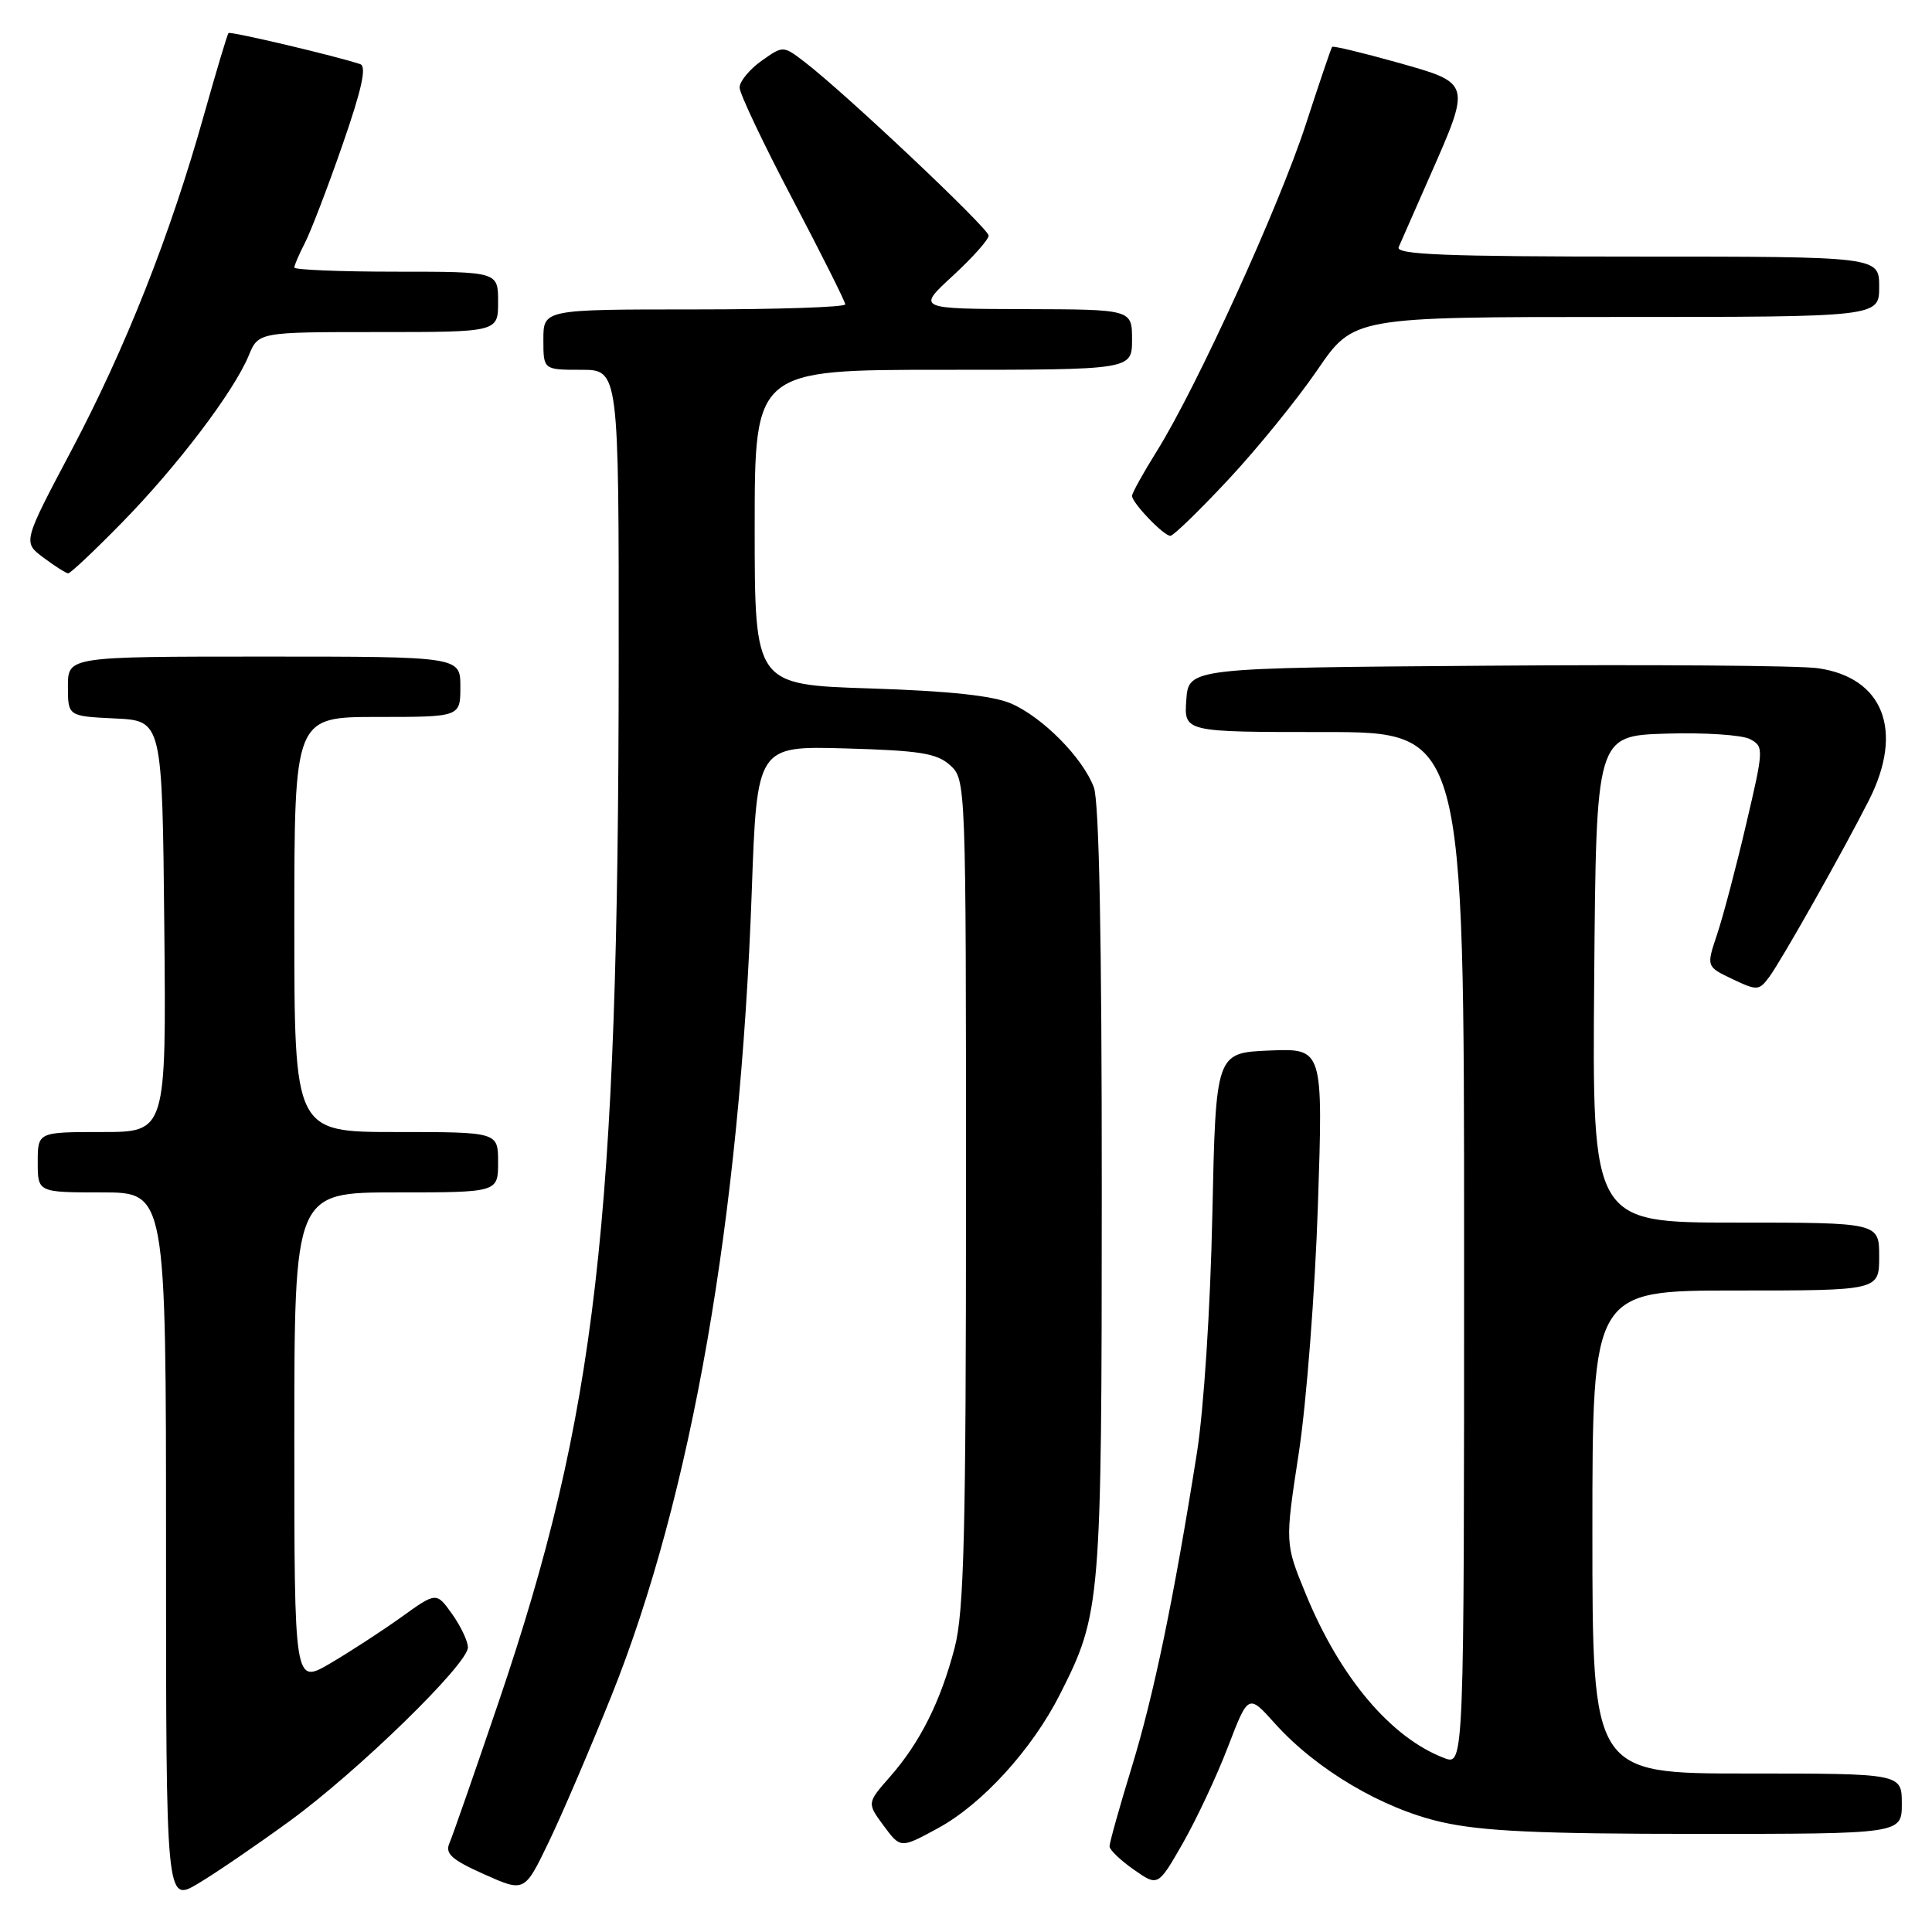 <?xml version="1.0" encoding="UTF-8" standalone="no"?>
<!DOCTYPE svg PUBLIC "-//W3C//DTD SVG 1.1//EN" "http://www.w3.org/Graphics/SVG/1.1/DTD/svg11.dtd" >
<svg xmlns="http://www.w3.org/2000/svg" xmlns:xlink="http://www.w3.org/1999/xlink" version="1.1" viewBox="0 0 256 256">
 <g >
 <path fill="currentColor"
d=" M 38.42 241.27 C 47.43 234.70 62.00 220.50 62.00 218.29 C 62.00 217.47 61.06 215.49 59.91 213.87 C 57.82 210.94 57.82 210.94 53.16 214.29 C 50.60 216.12 46.36 218.88 43.75 220.41 C 39.00 223.19 39.00 223.19 39.00 190.60 C 39.00 158.00 39.00 158.00 52.50 158.00 C 66.00 158.00 66.00 158.00 66.00 154.00 C 66.00 150.00 66.00 150.00 52.50 150.00 C 39.00 150.00 39.00 150.00 39.00 122.50 C 39.00 95.00 39.00 95.00 50.00 95.00 C 61.00 95.00 61.00 95.00 61.00 91.00 C 61.00 87.00 61.00 87.00 35.00 87.00 C 9.00 87.00 9.00 87.00 9.00 90.95 C 9.00 94.90 9.00 94.90 15.25 95.20 C 21.50 95.50 21.50 95.50 21.77 122.75 C 22.03 150.00 22.03 150.00 13.52 150.00 C 5.00 150.00 5.00 150.00 5.00 154.00 C 5.00 158.00 5.00 158.00 13.50 158.00 C 22.00 158.00 22.00 158.00 22.00 205.06 C 22.00 252.11 22.00 252.11 26.25 249.58 C 28.59 248.19 34.06 244.45 38.42 241.27 Z  M 81.00 224.75 C 91.62 198.29 98.06 161.37 99.61 118.17 C 100.30 98.84 100.30 98.84 112.05 99.17 C 121.90 99.45 124.14 99.81 125.90 101.40 C 127.99 103.30 128.00 103.70 128.00 157.94 C 128.00 203.21 127.74 213.56 126.50 218.32 C 124.65 225.42 121.92 230.89 117.93 235.43 C 114.87 238.91 114.87 238.91 117.10 241.93 C 119.33 244.94 119.33 244.94 124.28 242.25 C 130.16 239.05 136.75 231.81 140.45 224.51 C 145.88 213.78 145.98 212.62 145.99 157.82 C 146.00 124.48 145.64 106.17 144.94 104.32 C 143.47 100.41 138.18 95.06 134.00 93.23 C 131.58 92.18 125.80 91.56 115.25 91.22 C 100.00 90.73 100.00 90.73 100.00 69.87 C 100.00 49.00 100.00 49.00 125.00 49.00 C 150.00 49.00 150.00 49.00 150.00 45.00 C 150.00 41.00 150.00 41.00 135.75 40.96 C 121.50 40.92 121.50 40.92 126.25 36.55 C 128.86 34.14 131.00 31.75 131.00 31.22 C 131.00 30.27 111.99 12.33 106.63 8.22 C 103.77 6.03 103.77 6.03 100.88 8.08 C 99.30 9.21 98.00 10.79 98.00 11.60 C 98.00 12.40 101.15 19.04 105.00 26.36 C 108.85 33.68 112.00 39.97 112.00 40.33 C 112.00 40.70 103.00 41.00 92.00 41.00 C 72.00 41.00 72.00 41.00 72.00 45.00 C 72.00 49.00 72.00 49.00 77.00 49.00 C 82.00 49.00 82.00 49.00 81.98 87.75 C 81.94 161.97 79.01 187.42 66.08 225.50 C 62.90 234.85 59.97 243.28 59.55 244.23 C 58.95 245.62 59.84 246.42 64.15 248.35 C 69.50 250.74 69.50 250.74 72.69 244.12 C 74.45 240.48 78.18 231.76 81.00 224.75 Z  M 162.71 231.47 C 165.41 224.44 165.41 224.44 168.95 228.39 C 174.43 234.48 183.16 239.65 191.00 241.43 C 196.35 242.65 203.97 243.00 224.95 243.00 C 252.00 243.00 252.00 243.00 252.00 239.00 C 252.00 235.00 252.00 235.00 231.50 235.00 C 211.00 235.00 211.00 235.00 211.00 203.00 C 211.00 171.00 211.00 171.00 230.00 171.00 C 249.00 171.00 249.00 171.00 249.00 166.50 C 249.00 162.00 249.00 162.00 229.99 162.00 C 210.97 162.00 210.97 162.00 211.24 129.75 C 211.50 97.50 211.50 97.50 220.75 97.21 C 225.83 97.05 230.84 97.38 231.89 97.94 C 233.73 98.93 233.72 99.22 231.37 109.23 C 230.05 114.88 228.32 121.43 227.53 123.79 C 226.09 128.08 226.09 128.08 229.55 129.73 C 232.84 131.29 233.08 131.28 234.44 129.44 C 236.07 127.24 244.22 112.79 247.66 106.00 C 252.30 96.83 249.56 89.77 240.87 88.54 C 238.47 88.19 218.72 88.04 197.00 88.21 C 157.50 88.50 157.50 88.50 157.19 92.75 C 156.89 97.00 156.89 97.00 175.44 97.00 C 194.00 97.00 194.00 97.00 194.00 165.48 C 194.00 233.95 194.00 233.95 191.37 232.95 C 184.30 230.26 177.56 222.28 173.02 211.21 C 170.26 204.50 170.26 204.50 172.10 192.50 C 173.11 185.90 174.25 171.14 174.63 159.70 C 175.32 138.91 175.32 138.91 168.21 139.20 C 161.10 139.50 161.10 139.50 160.64 161.00 C 160.38 173.37 159.51 186.75 158.60 192.50 C 155.53 211.87 152.89 224.60 149.96 234.16 C 148.33 239.47 147.01 244.19 147.02 244.66 C 147.03 245.12 148.48 246.51 150.24 247.74 C 153.44 249.98 153.44 249.98 156.73 244.24 C 158.53 241.08 161.23 235.34 162.71 231.47 Z  M 16.16 69.25 C 23.49 61.77 30.96 51.92 32.95 47.13 C 34.24 44.00 34.24 44.00 50.12 44.00 C 66.00 44.00 66.00 44.00 66.00 40.00 C 66.00 36.00 66.00 36.00 52.50 36.00 C 45.08 36.00 39.00 35.75 39.00 35.45 C 39.00 35.15 39.63 33.68 40.40 32.19 C 41.17 30.70 43.42 24.85 45.38 19.20 C 47.95 11.81 48.61 8.80 47.73 8.50 C 44.71 7.47 30.54 4.12 30.28 4.38 C 30.12 4.54 28.66 9.43 27.02 15.25 C 22.56 31.15 16.66 46.07 9.48 59.65 C 3.02 71.85 3.02 71.85 5.76 73.89 C 7.27 75.02 8.74 75.95 9.03 75.97 C 9.32 75.99 12.53 72.96 16.16 69.25 Z  M 162.76 63.55 C 166.59 59.45 171.89 52.92 174.54 49.05 C 179.35 42.00 179.35 42.00 214.18 42.00 C 249.00 42.00 249.00 42.00 249.00 38.00 C 249.00 34.00 249.00 34.00 216.89 34.00 C 191.58 34.00 184.90 33.74 185.33 32.75 C 185.63 32.06 187.46 27.89 189.41 23.47 C 194.96 10.88 195.01 11.05 185.12 8.27 C 180.52 6.98 176.64 6.05 176.51 6.21 C 176.38 6.37 174.81 11.00 173.02 16.50 C 169.47 27.39 158.54 51.37 153.29 59.77 C 151.48 62.67 150.00 65.34 150.00 65.70 C 150.00 66.63 154.19 71.00 155.08 71.00 C 155.48 71.00 158.93 67.65 162.76 63.55 Z "/>
</g>
</svg>